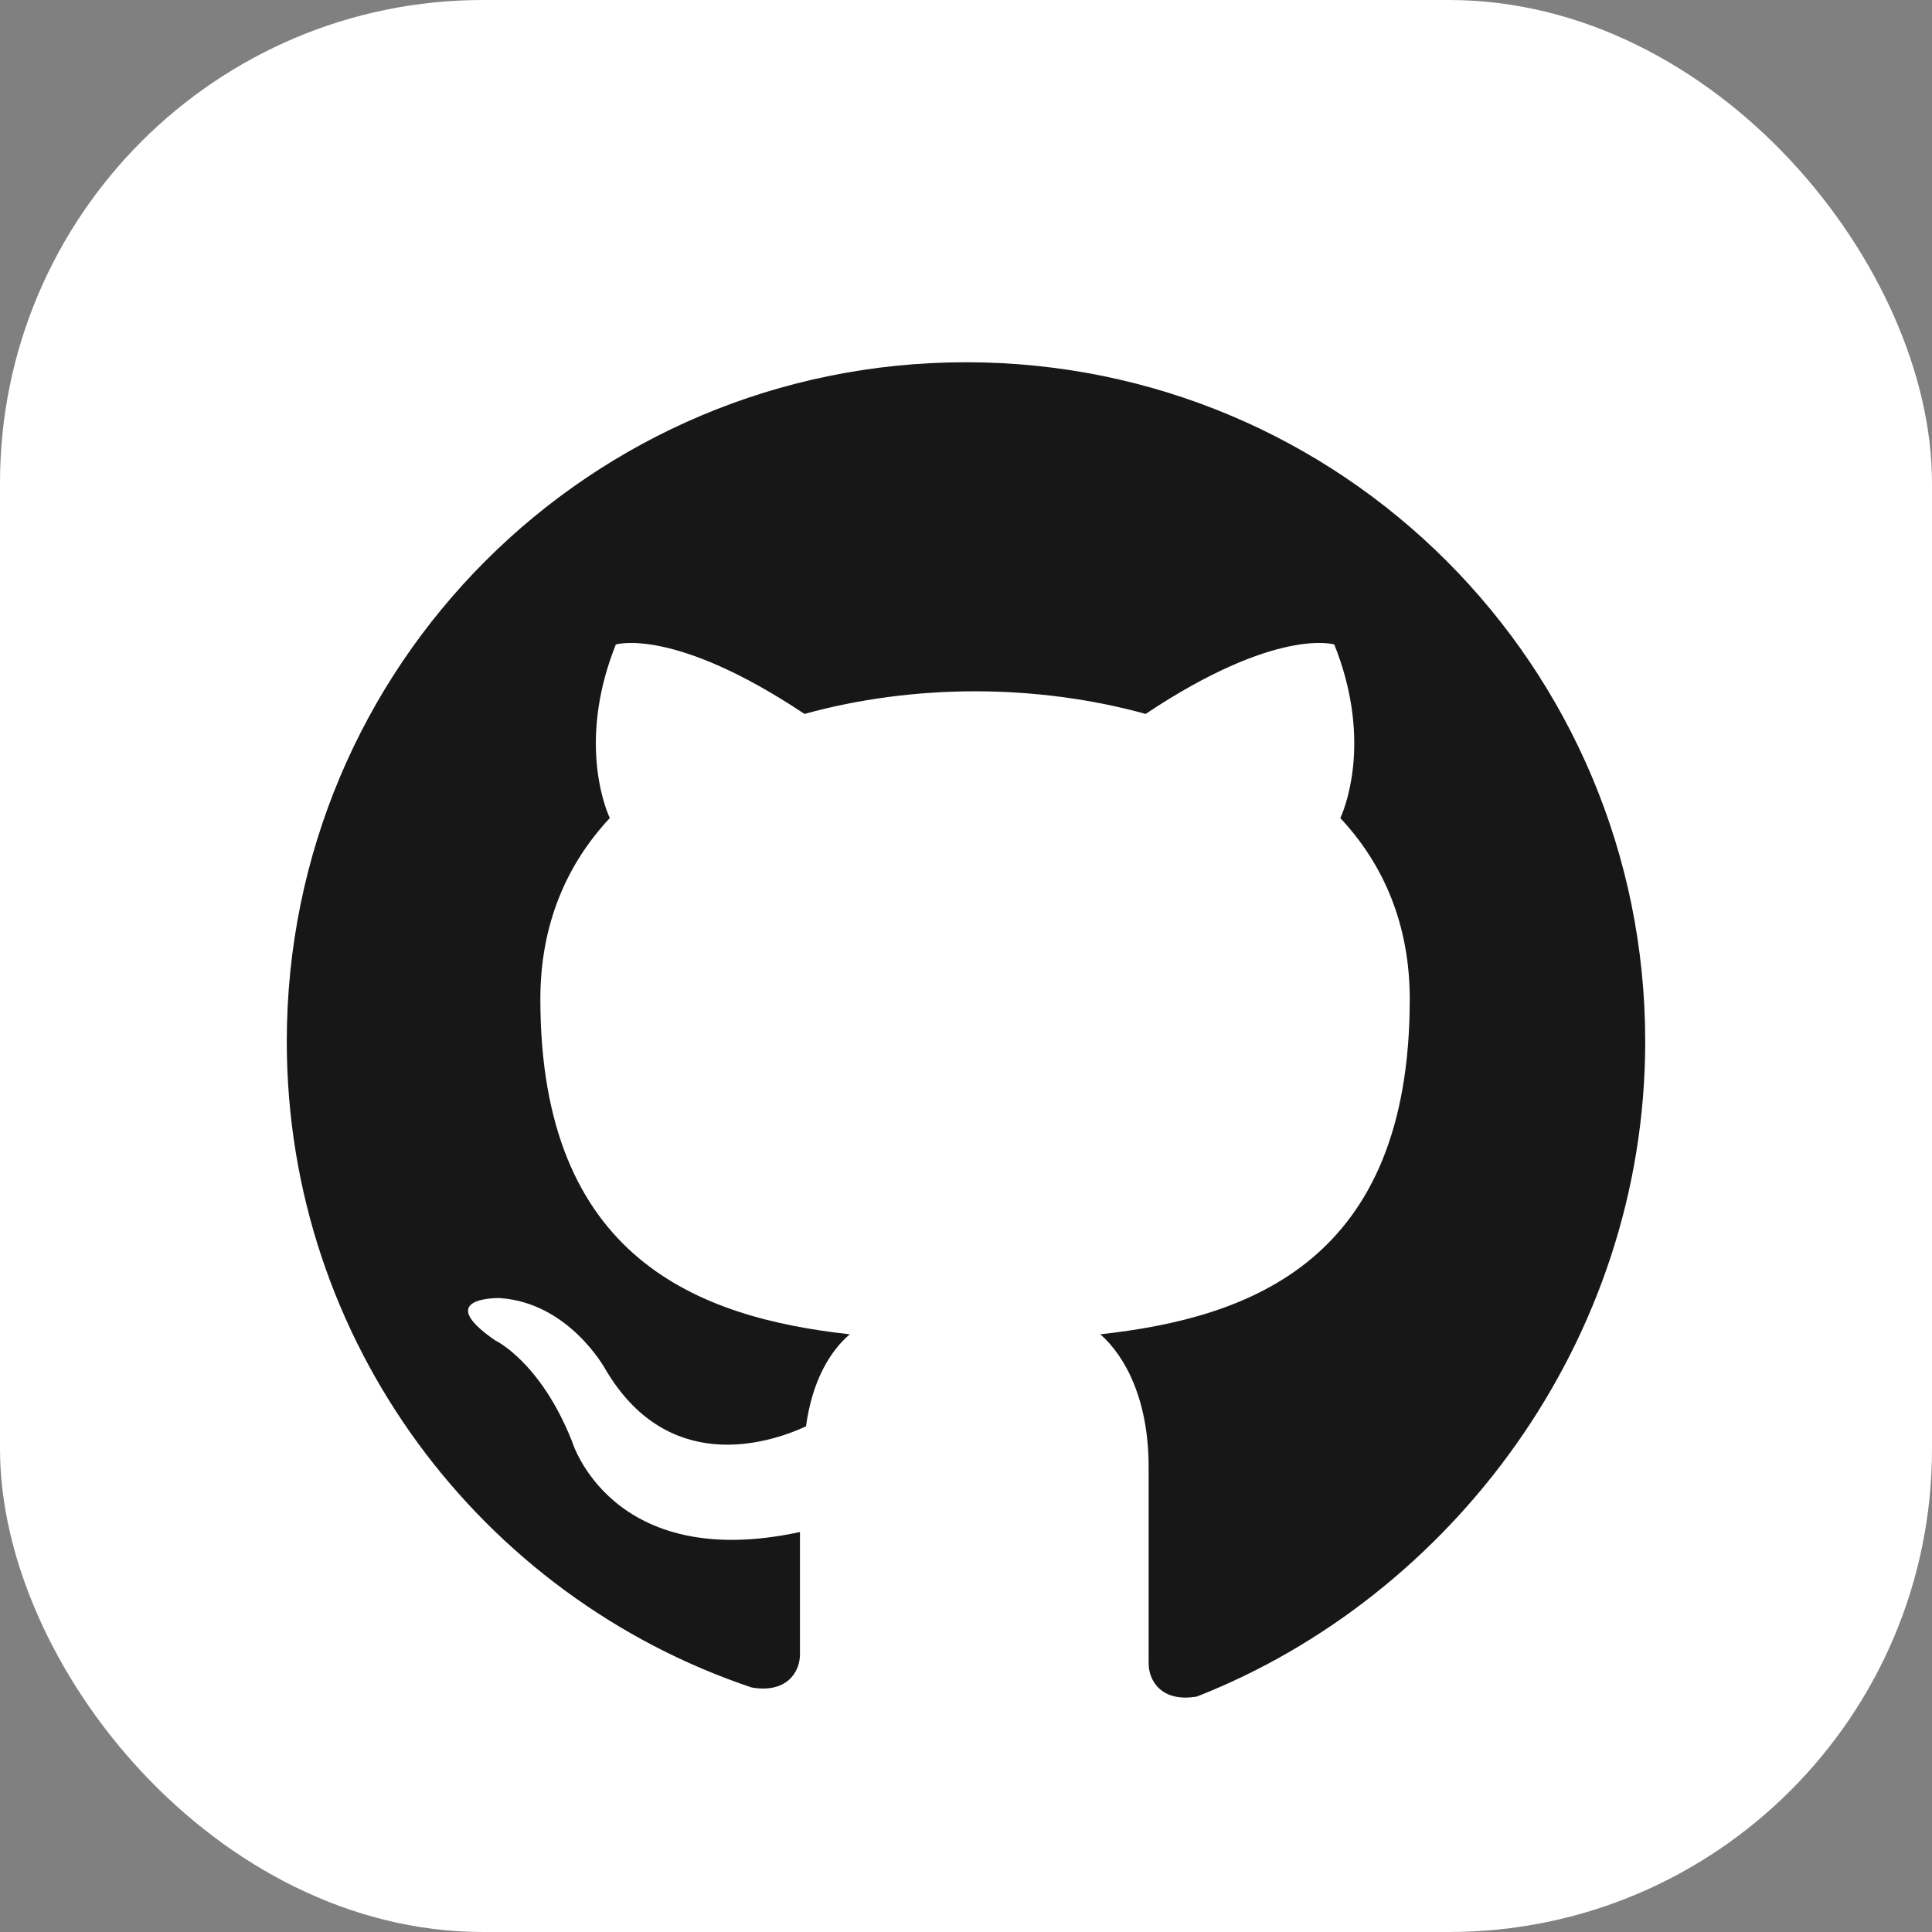 <?xml version="1.0" encoding="UTF-8"?>
<svg width="128px" height="128px" viewBox="0 0 128 128" xmlns="http://www.w3.org/2000/svg">
  <rect x="0" y="0" width="128" height="128" fill="#808080" stroke="none"/>
  <g>
    <rect width="128" height="128" rx="32" fill="#fff"/>
    <path fill="#181717" d="M64 24C39.1 24 19 44.1 19 69c0 19.9 12.9 36.8 30.8 42.8 2.3.4 3.2-1 3.2-2.2v-8.1c-12.5 2.7-15.1-6-15.1-6-2.1-5.3-5.1-6.7-5.1-6.7-4.2-2.9.3-2.8.3-2.8 4.6.3 7 4.7 7 4.7 4.1 7 10.7 5 13.3 3.8.4-3 1.6-5 2.9-6.1-10-1.1-20.5-5-20.5-22.2 0-4.9 1.7-8.9 4.6-12-0.5-1.1-2-5.5.4-11.5 0 0 3.8-1.2 12.5 4.6 3.6-1 7.5-1.5 11.3-1.5s7.7.5 11.3 1.5c8.7-5.8 12.5-4.6 12.5-4.6 2.4 6 0.9 10.4.4 11.5 2.9 3.1 4.6 7.1 4.6 12 0 17.3-10.5 21.1-20.5 22.2 1.7 1.5 3.2 4.4 3.2 8.8v13c0 1.2.9 2.6 3.2 2.2C96.1 105.8 109 88.9 109 69c0-24.9-20.1-45-45-45z"/>
  </g>
</svg> 